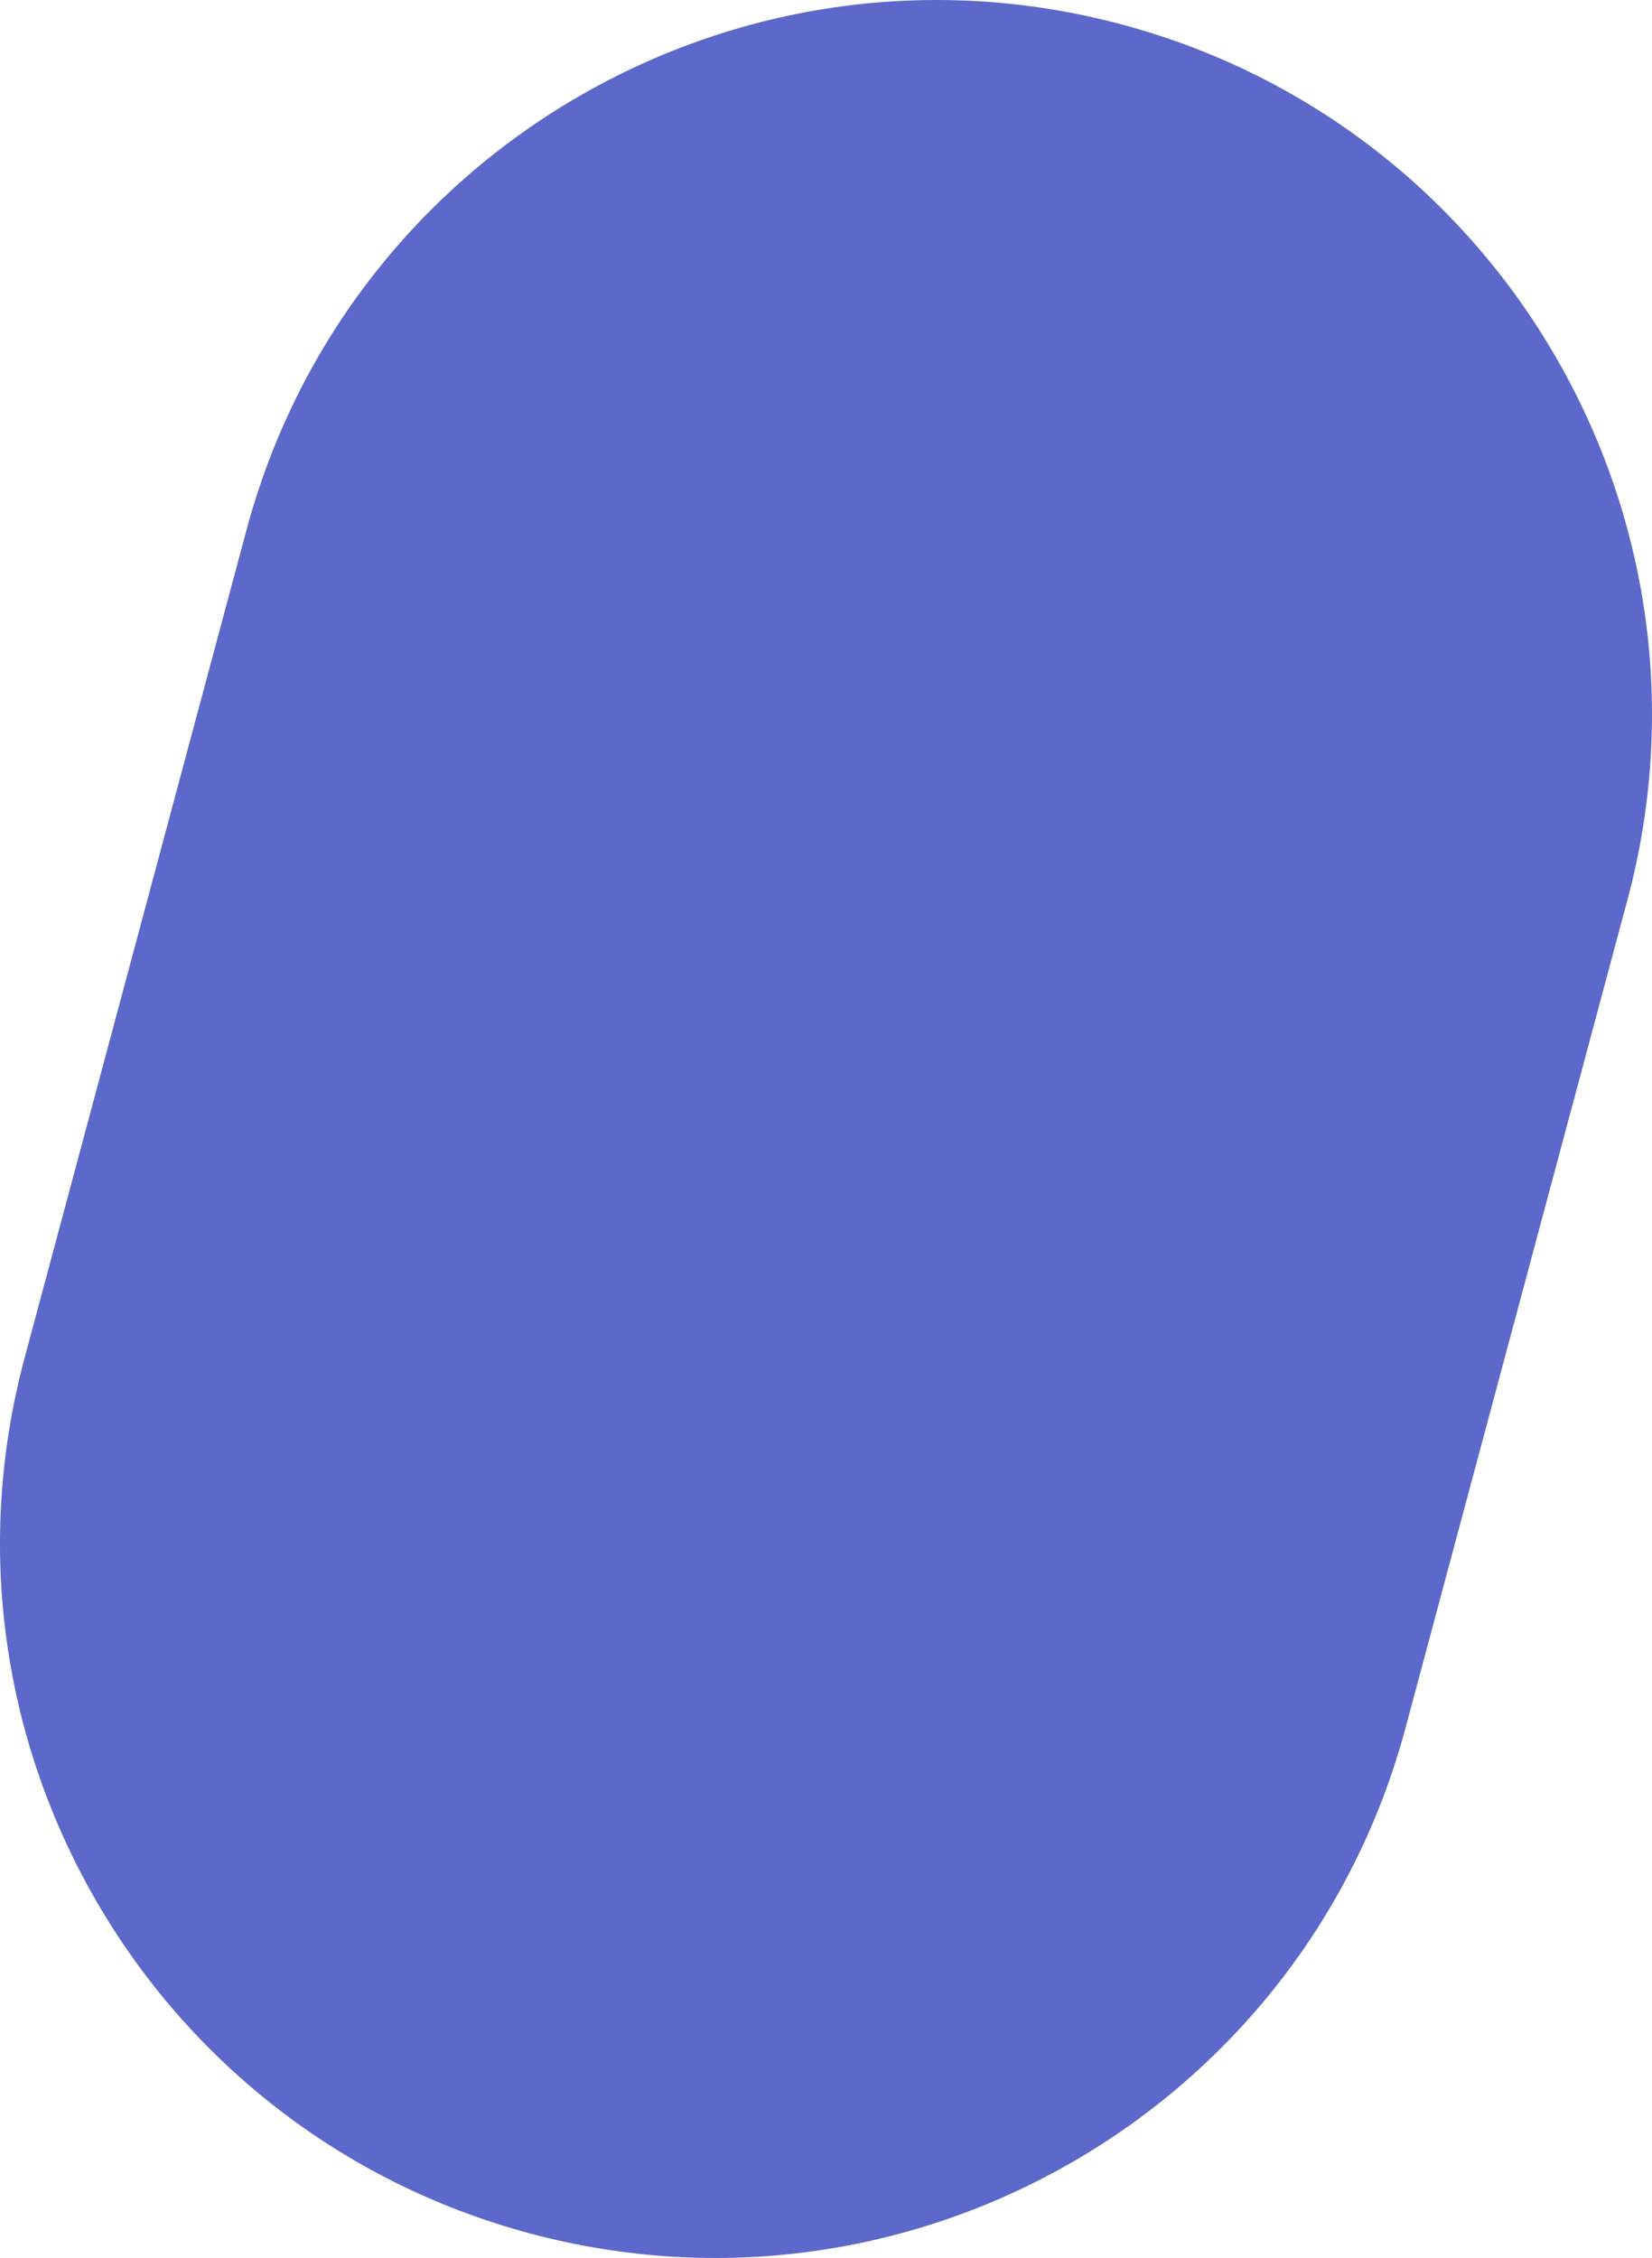 <svg xmlns="http://www.w3.org/2000/svg" width="578" height="790" viewBox="0 0 578 790">
  <path fill="#5C68CA" fill-rule="evenodd" d="M392.569,8.582 C525.989,44.322 605.166,181.423 569.416,314.806 L491.739,604.62 C455.99,738.003 318.851,817.158 185.431,781.418 C52.011,745.678 -27.166,608.577 8.584,475.194 L86.261,185.38 C122.01,51.997 259.149,-27.158 392.569,8.582 Z"/>
</svg>
